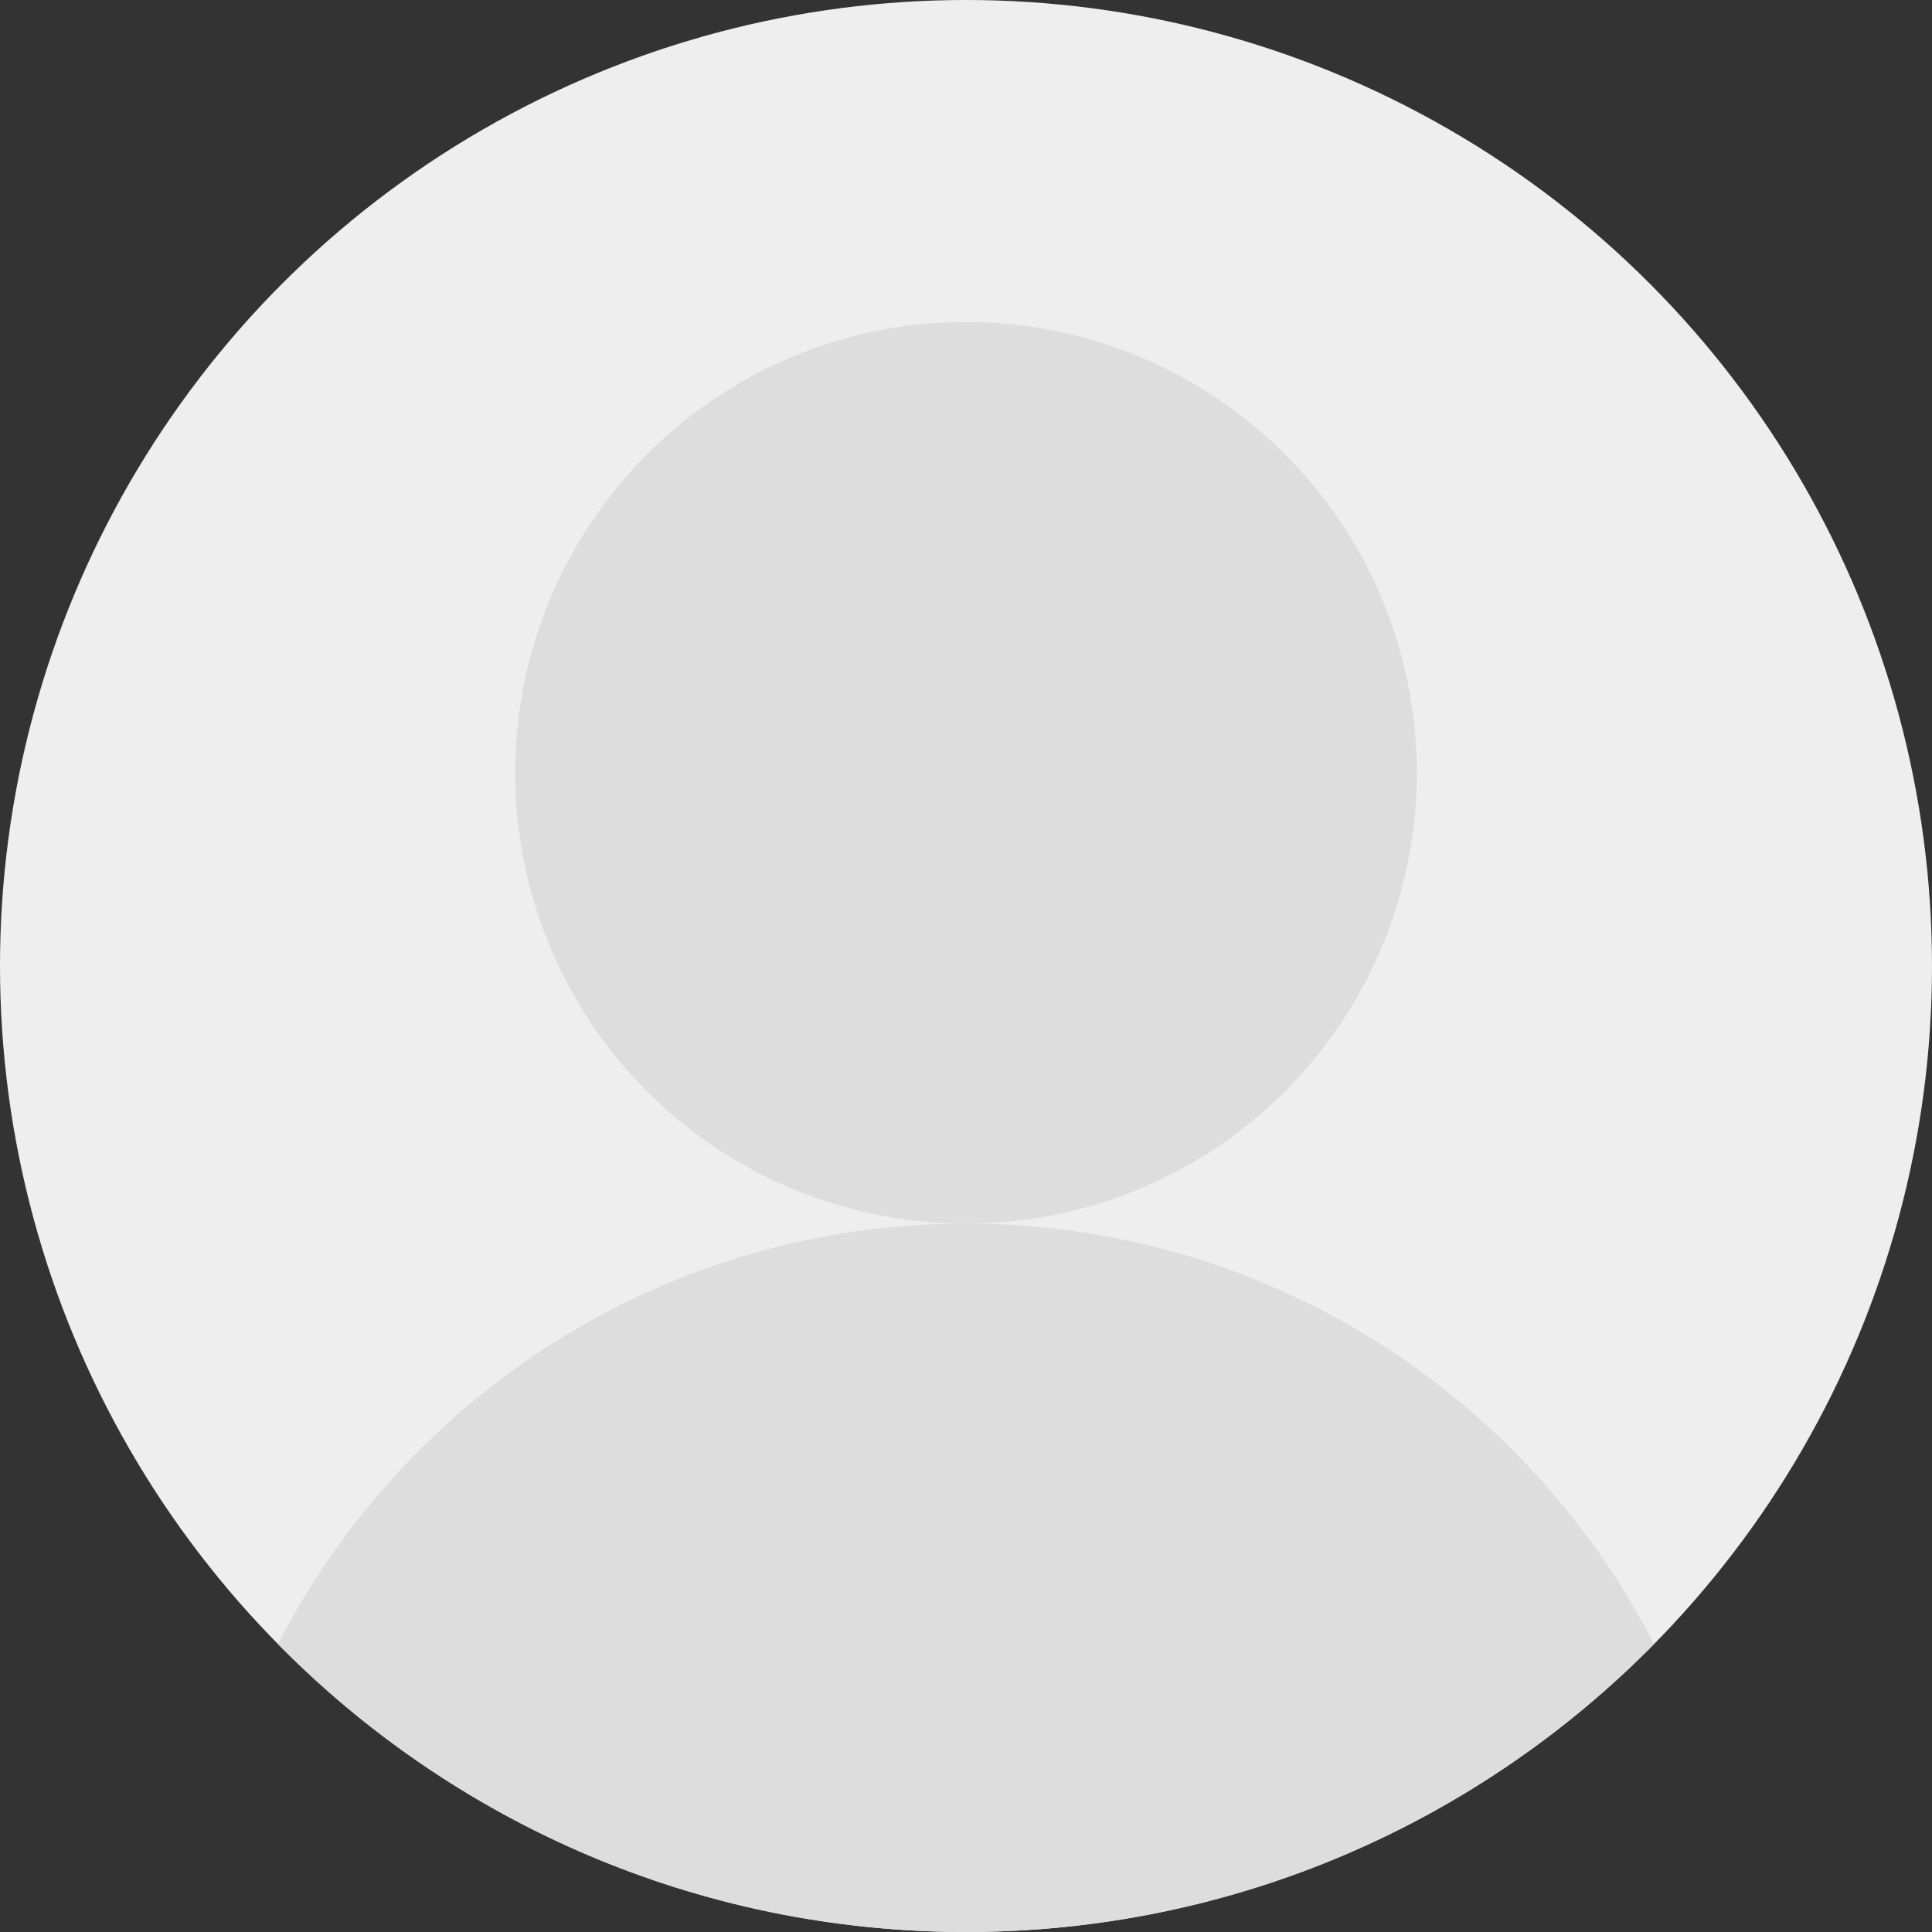 <svg width="50" height="50" viewBox="0 0 50 50" fill="none" xmlns="http://www.w3.org/2000/svg">
<rect x="0" y="0" width="50" height="50" fill="#333333" stroke="none"/>
<circle cx="25" cy="25" r="25" fill="#EEEEEE"/>
<ellipse cx="25" cy="20" rx="11.667" ry="11.667" fill="#DDDDDD"/>
<path d="M7.194 42.549C10.51 36.088 17.238 31.667 25 31.667C32.761 31.667 39.49 36.088 42.805 42.549C38.272 47.149 31.969 50 25 50C18.031 50 11.728 47.149 7.194 42.549Z" fill="#DDDDDD"/>
</svg>
